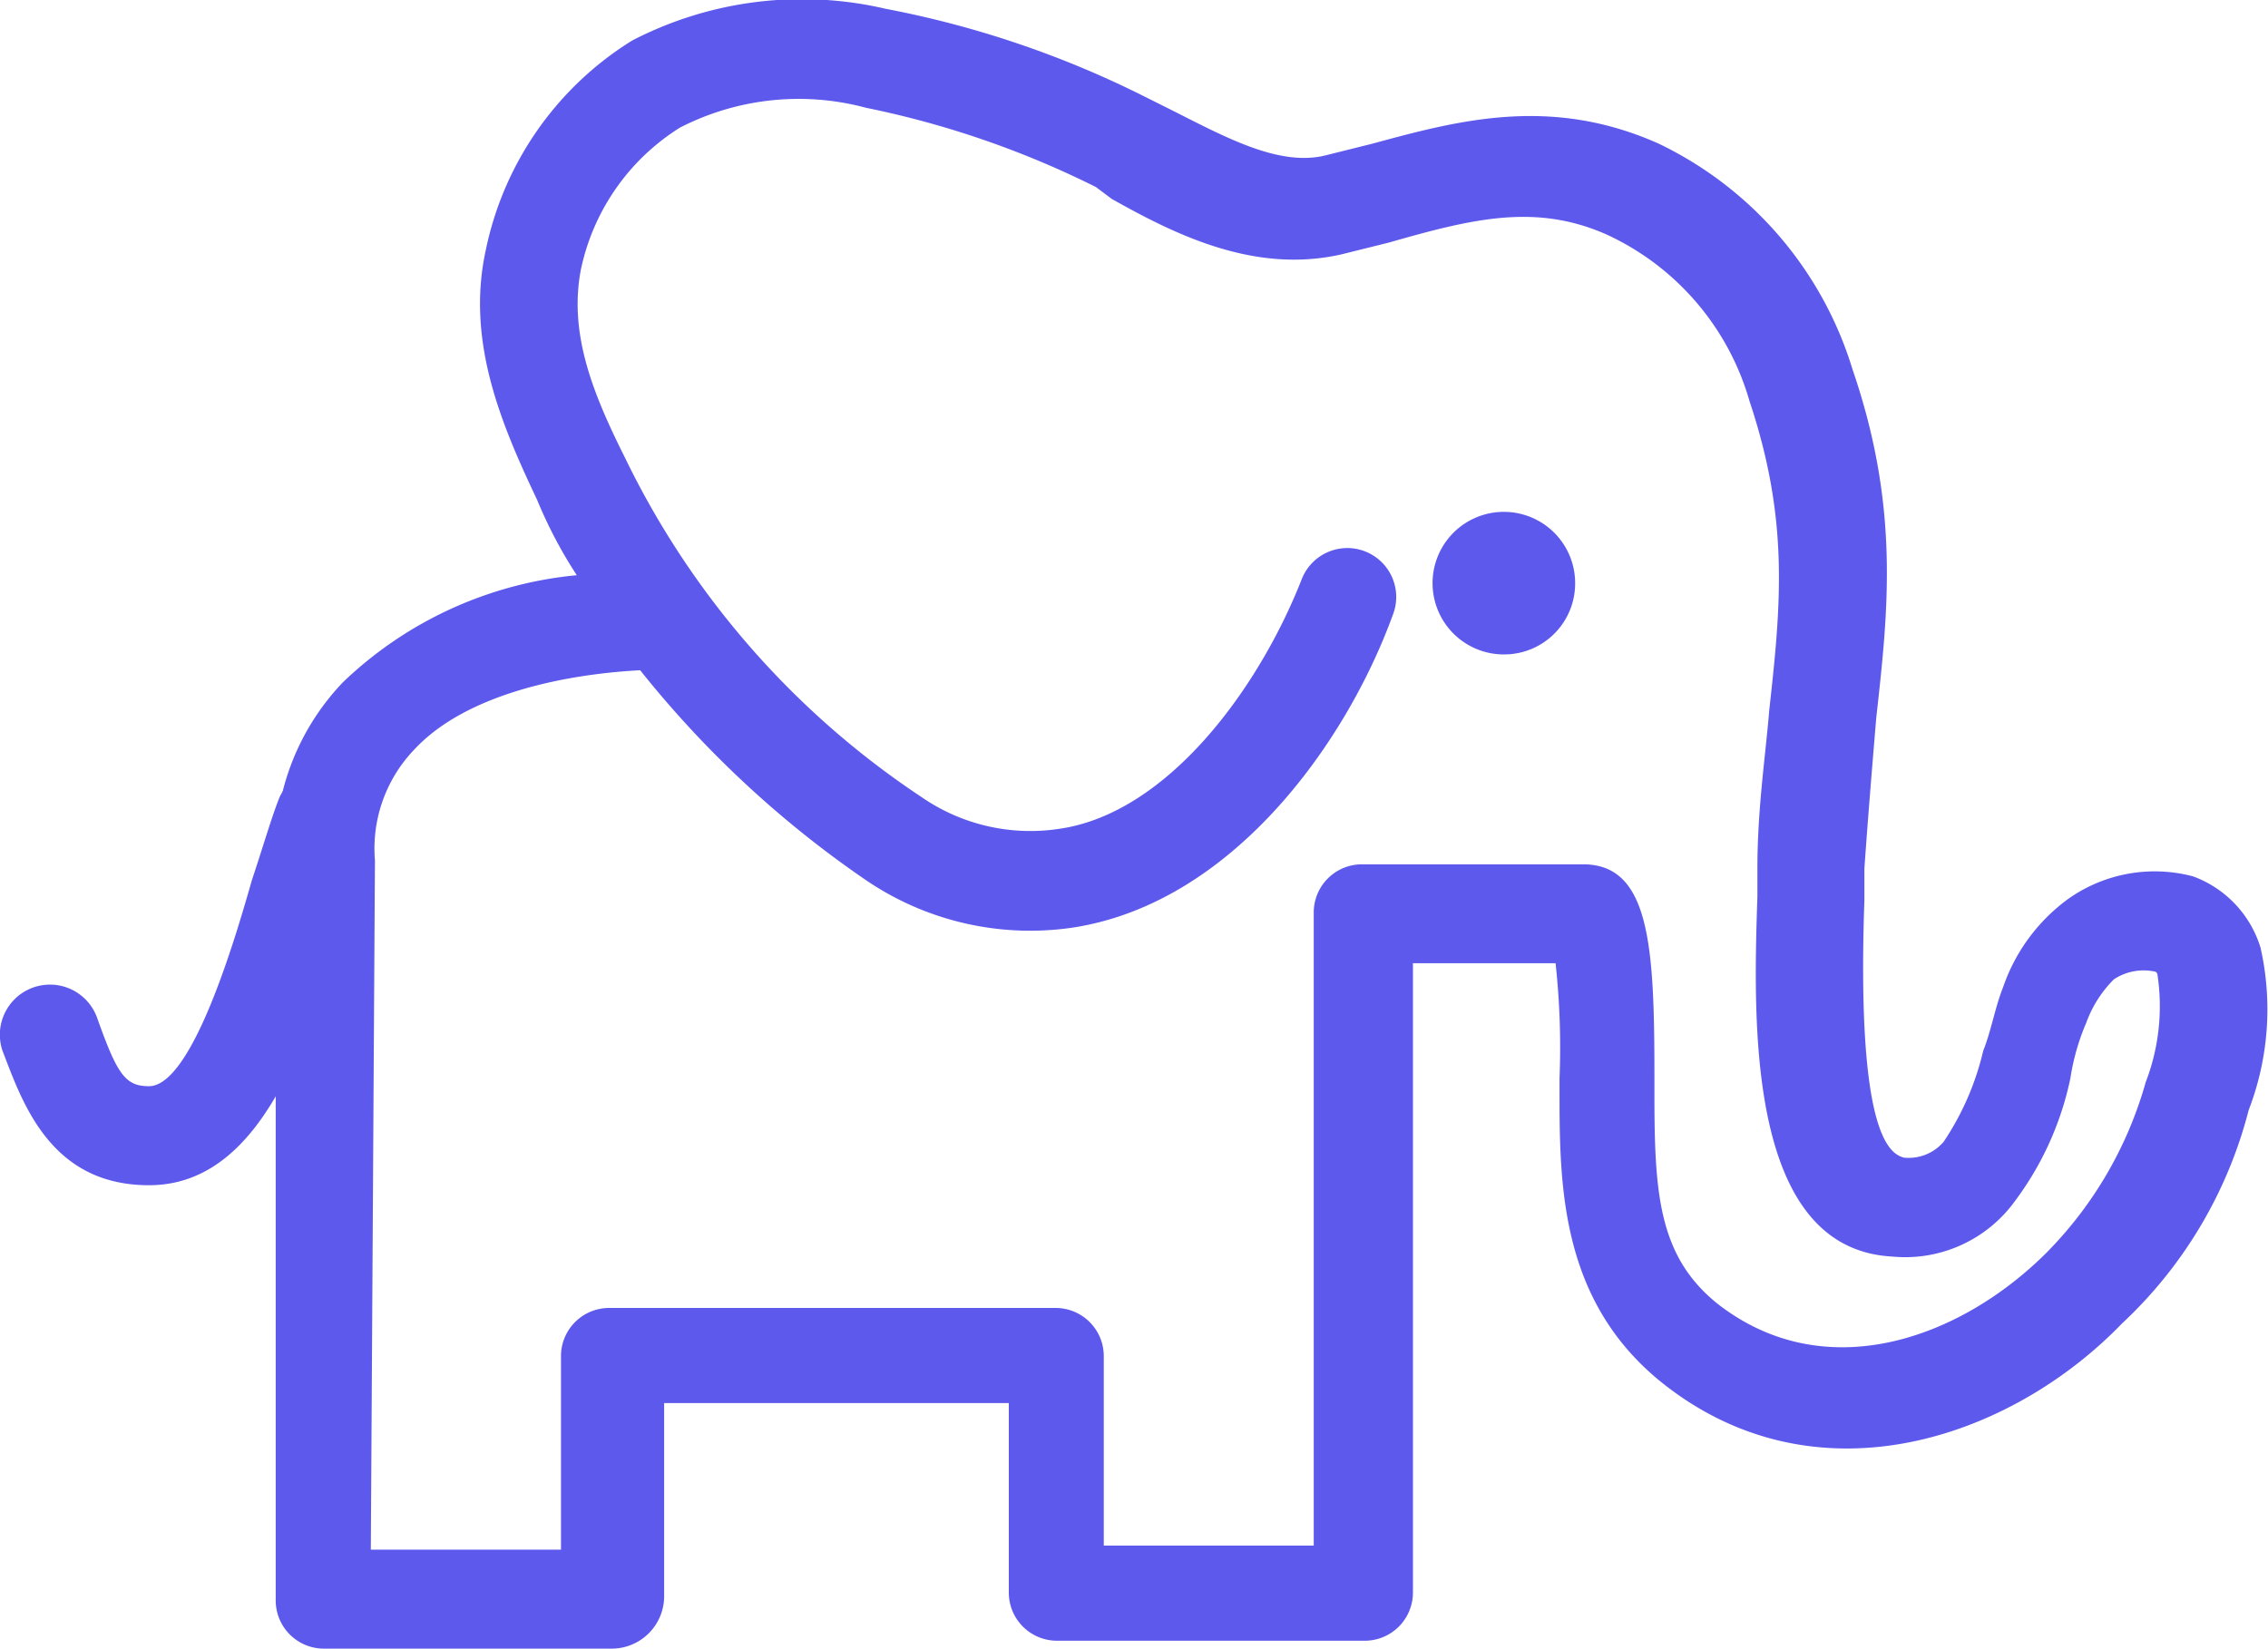 <svg id="Group_1662" data-name="Group 1662" xmlns="http://www.w3.org/2000/svg" width="61.711" height="44.866" viewBox="0 0 61.711 44.866">
  <path id="Path_1018" data-name="Path 1018" d="M197.463,44.844h-7.869A1.311,1.311,0,0,1,188.3,43.55V23.5a6.637,6.637,0,0,1,1.832-4.958,10.632,10.632,0,0,1,6.36-2.91,12.29,12.29,0,0,1-1.078-2.048c-.97-2.048-1.94-4.312-1.4-6.791A8.8,8.8,0,0,1,198,1.08a10.046,10.046,0,0,1,6.9-.862,26.881,26.881,0,0,1,7.007,2.371l.647.323c1.509.755,3.018,1.617,4.312,1.294l1.294-.323c2.371-.647,4.851-1.294,7.761,0a10.063,10.063,0,0,1,5.282,6.144c1.294,3.773.97,6.575.647,9.486-.108,1.294-.216,2.587-.323,4.1v.862c-.216,6.252.647,6.9,1.078,7.007a1.25,1.25,0,0,0,1.078-.431,7.5,7.5,0,0,0,1.078-2.479c.216-.539.323-1.186.539-1.725a4.971,4.971,0,0,1,1.725-2.371,4.067,4.067,0,0,1,3.449-.647,3,3,0,0,1,1.832,1.94,7.634,7.634,0,0,1-.323,4.42A12.026,12.026,0,0,1,238.532,36c-3.018,3.126-8.3,4.958-12.5,1.617-2.695-2.156-2.8-5.174-2.8-7.761v-.539a21.047,21.047,0,0,0-.108-3.126h-3.881V43.335a1.311,1.311,0,0,1-1.294,1.294h-8.408a1.311,1.311,0,0,1-1.294-1.294V38.161h-9.378v5.282A1.427,1.427,0,0,1,197.463,44.844Zm-6.575-1.4Zm0-1.294h5.174V36.867a1.311,1.311,0,0,1,1.294-1.294h12.181a1.311,1.311,0,0,1,1.294,1.294v5.174h5.713V24.794a1.311,1.311,0,0,1,1.294-1.294h6.036c1.832,0,1.94,2.264,1.94,5.821v.431c0,2.695.108,4.42,1.725,5.713,2.91,2.264,6.575.97,8.947-1.4a10.718,10.718,0,0,0,2.695-4.635,5.758,5.758,0,0,0,.323-2.91.106.106,0,0,0-.108-.108,1.469,1.469,0,0,0-1.078.216,3.21,3.21,0,0,0-.755,1.186,6.177,6.177,0,0,0-.431,1.509,8.463,8.463,0,0,1-1.509,3.342,3.685,3.685,0,0,1-3.342,1.509c-3.988-.216-3.773-6.468-3.665-9.809v-.755c0-1.617.216-3.018.323-4.312.323-2.91.539-5.174-.539-8.408a7.161,7.161,0,0,0-3.881-4.527c-1.94-.862-3.665-.431-5.929.216L217.3,6.9c-2.371.539-4.527-.539-6.252-1.509l-.431-.323a25.252,25.252,0,0,0-6.252-2.156,7.068,7.068,0,0,0-5.066.539A6.012,6.012,0,0,0,196.6,7.332c-.323,1.725.323,3.342,1.186,5.066a23.229,23.229,0,0,0,8.084,9.27,5.21,5.21,0,0,0,3.773.862c2.91-.431,5.39-3.773,6.575-6.791a1.331,1.331,0,1,1,2.479.97c-1.294,3.557-4.42,7.869-8.731,8.516a7.94,7.94,0,0,1-5.605-1.294,28.25,28.25,0,0,1-6.144-5.713c-2.048.108-4.743.647-6.144,2.156A3.891,3.891,0,0,0,191,23.393Z" transform="translate(-180.798 0.022)" fill="#5e59ed"/>
  <circle id="Ellipse_246" data-name="Ellipse 246" cx="1.401" cy="1.401" r="1.401" transform="translate(39.518 14.468)" fill="#5e59ed"/>
  <path id="Path_1019" data-name="Path 1019" d="M219.44,16.781a1.94,1.94,0,1,1,1.94-1.94A1.932,1.932,0,0,1,219.44,16.781Zm0-2.91a.85.85,0,0,0-.862.862.862.862,0,0,0,1.725,0A.85.85,0,0,0,219.44,13.87Z" transform="translate(-178.521 1.029)" fill="#5e59ed"/>
  <path id="Path_1020" data-name="Path 1020" d="M185.393,30.72h0c-2.695,0-3.449-2.264-3.988-3.665a1.363,1.363,0,0,1,2.587-.862c.539,1.509.755,1.832,1.4,1.832h0c1.186,0,2.371-4.1,2.8-5.605.323-.97.539-1.725.755-2.264a1.374,1.374,0,1,1,2.479,1.186,13.48,13.48,0,0,0-.647,1.94C189.813,26.3,188.627,30.72,185.393,30.72Z" transform="translate(-181.339 1.535)" fill="#5e59ed"/>
</svg>
